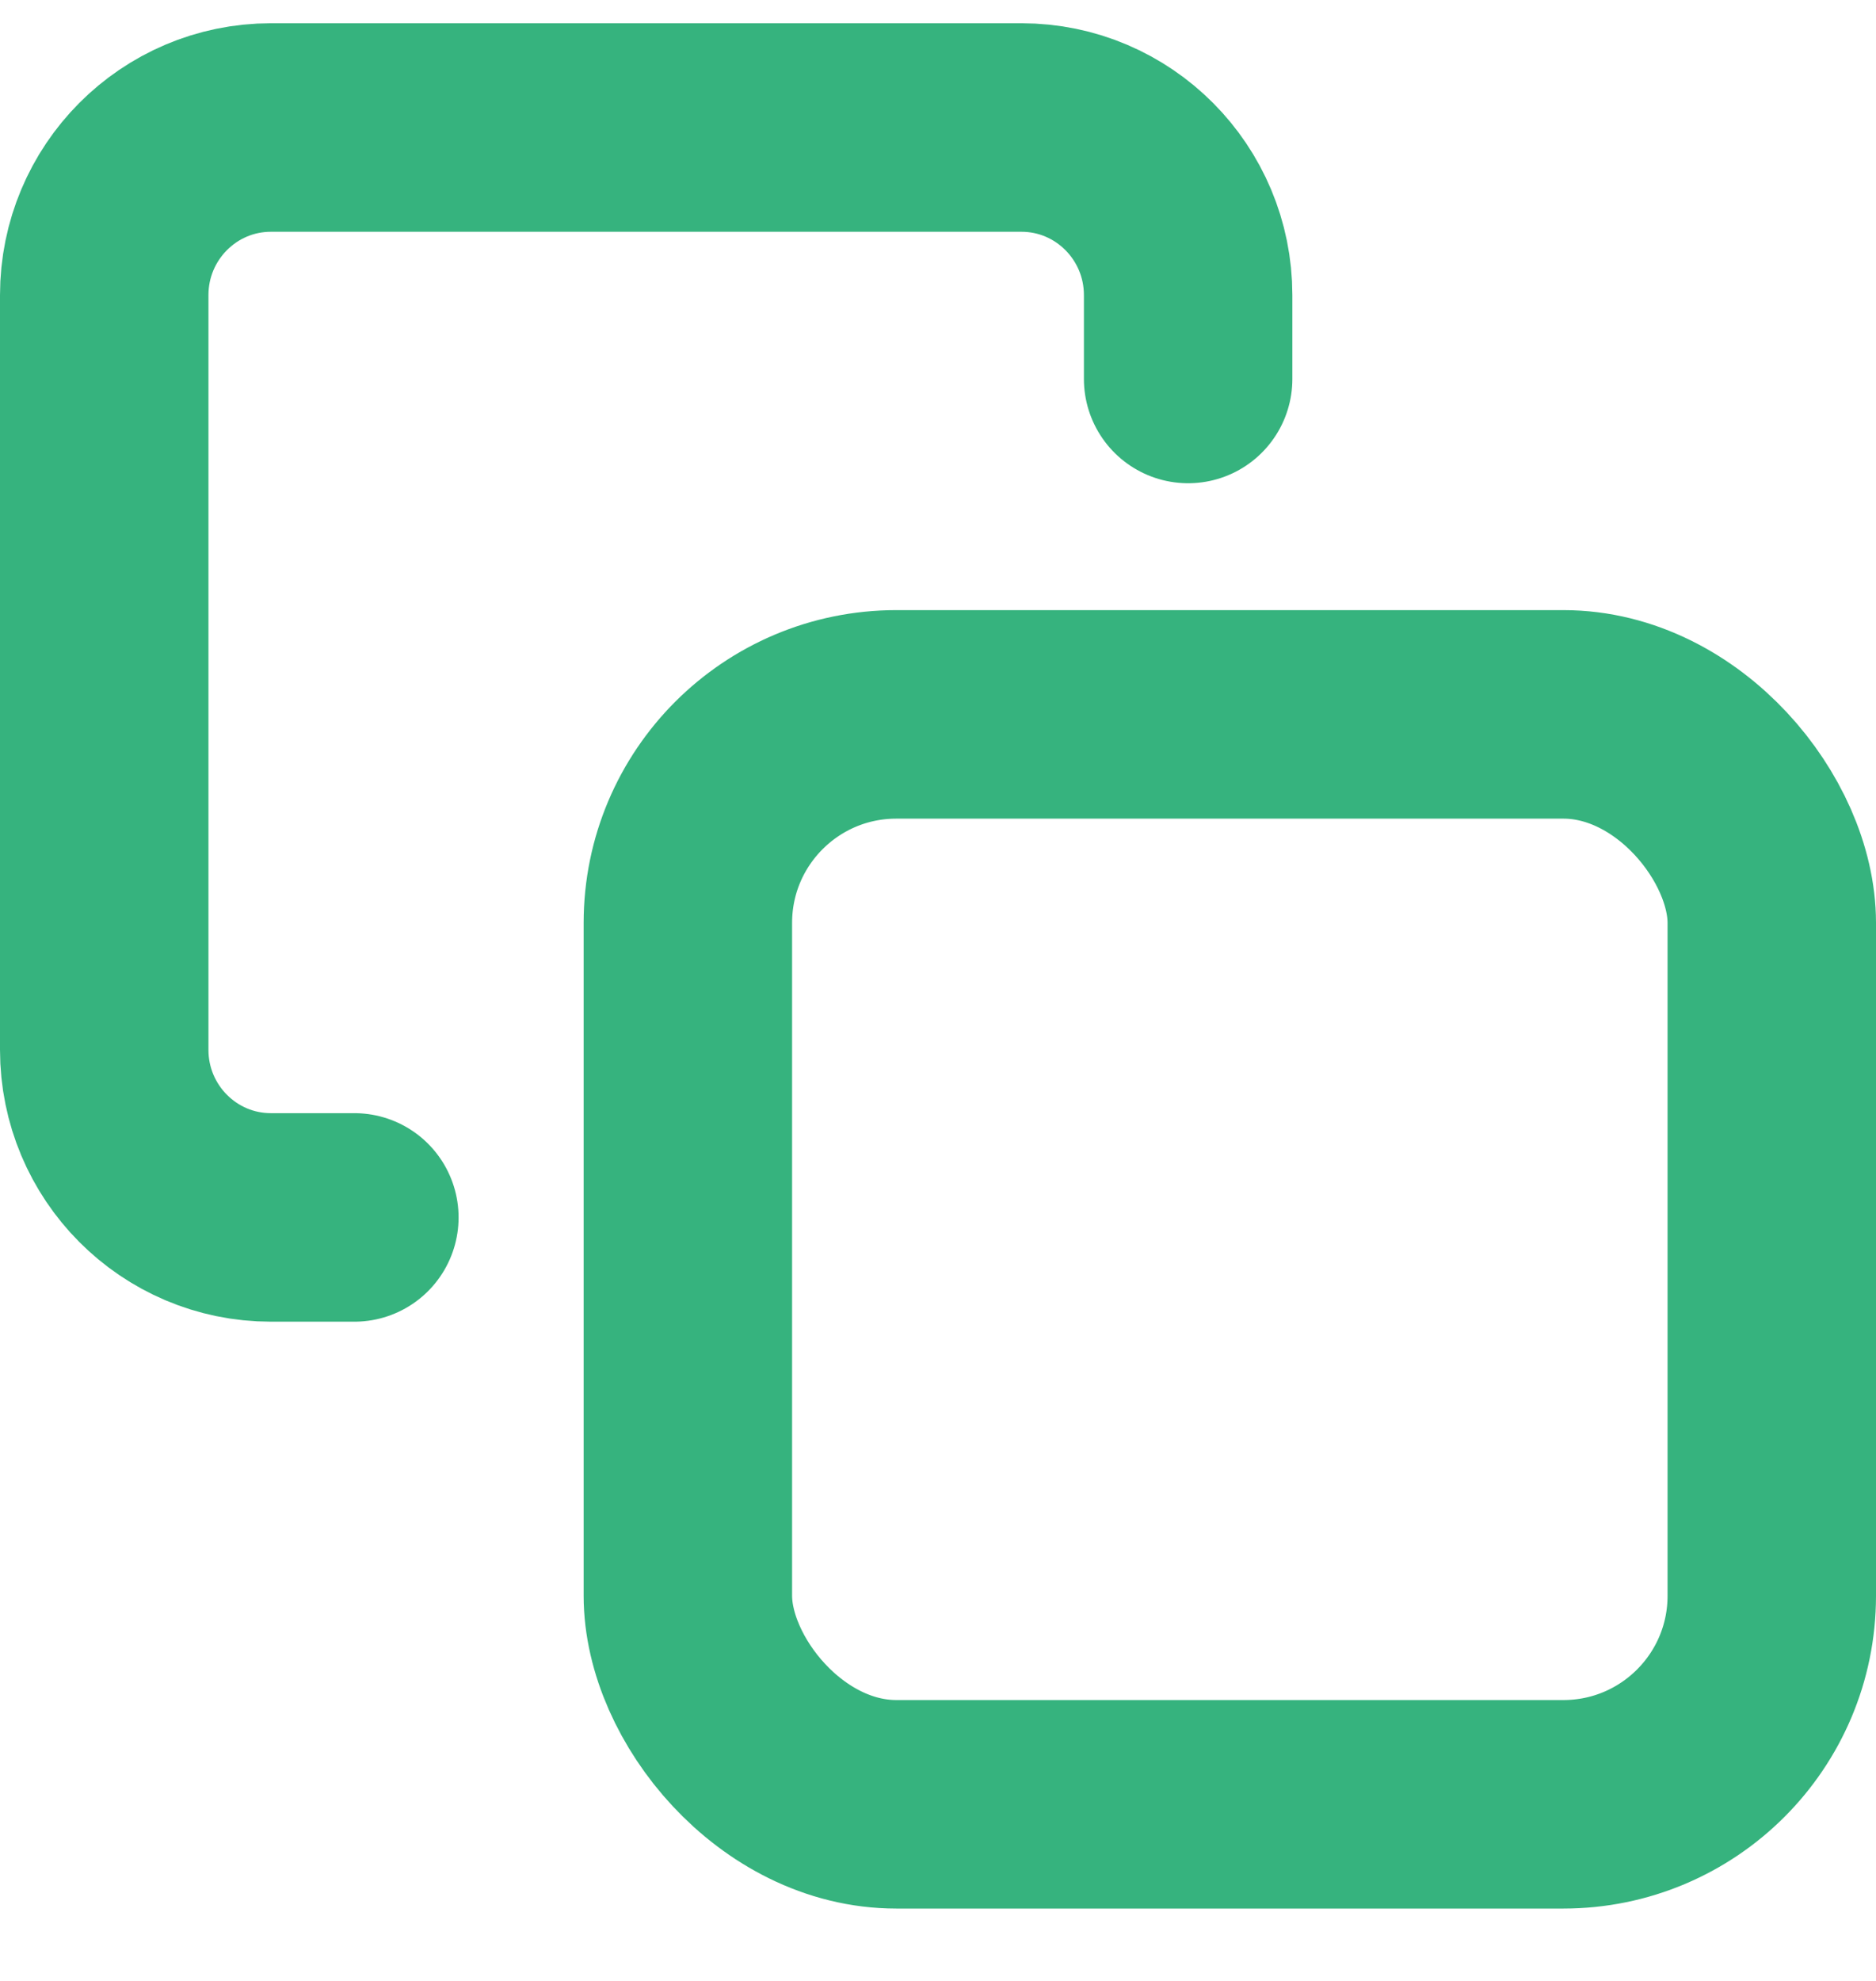 <svg width="18" height="19" viewBox="0 0 18 19" fill="none" xmlns="http://www.w3.org/2000/svg">
<rect x="6.6" y="6.852" width="10.4" height="10.454" rx="2" stroke="#36B37E" stroke-width="2" stroke-linecap="round" stroke-linejoin="round"/>
<path d="M3.4 11.677H2.6C1.716 11.677 1 10.957 1 10.069V2.831C1 1.943 1.716 1.223 2.6 1.223H9.8C10.684 1.223 11.4 1.943 11.4 2.831V3.635" stroke="#36B37E" stroke-width="2" stroke-linecap="round" stroke-linejoin="round"/>
</svg>
